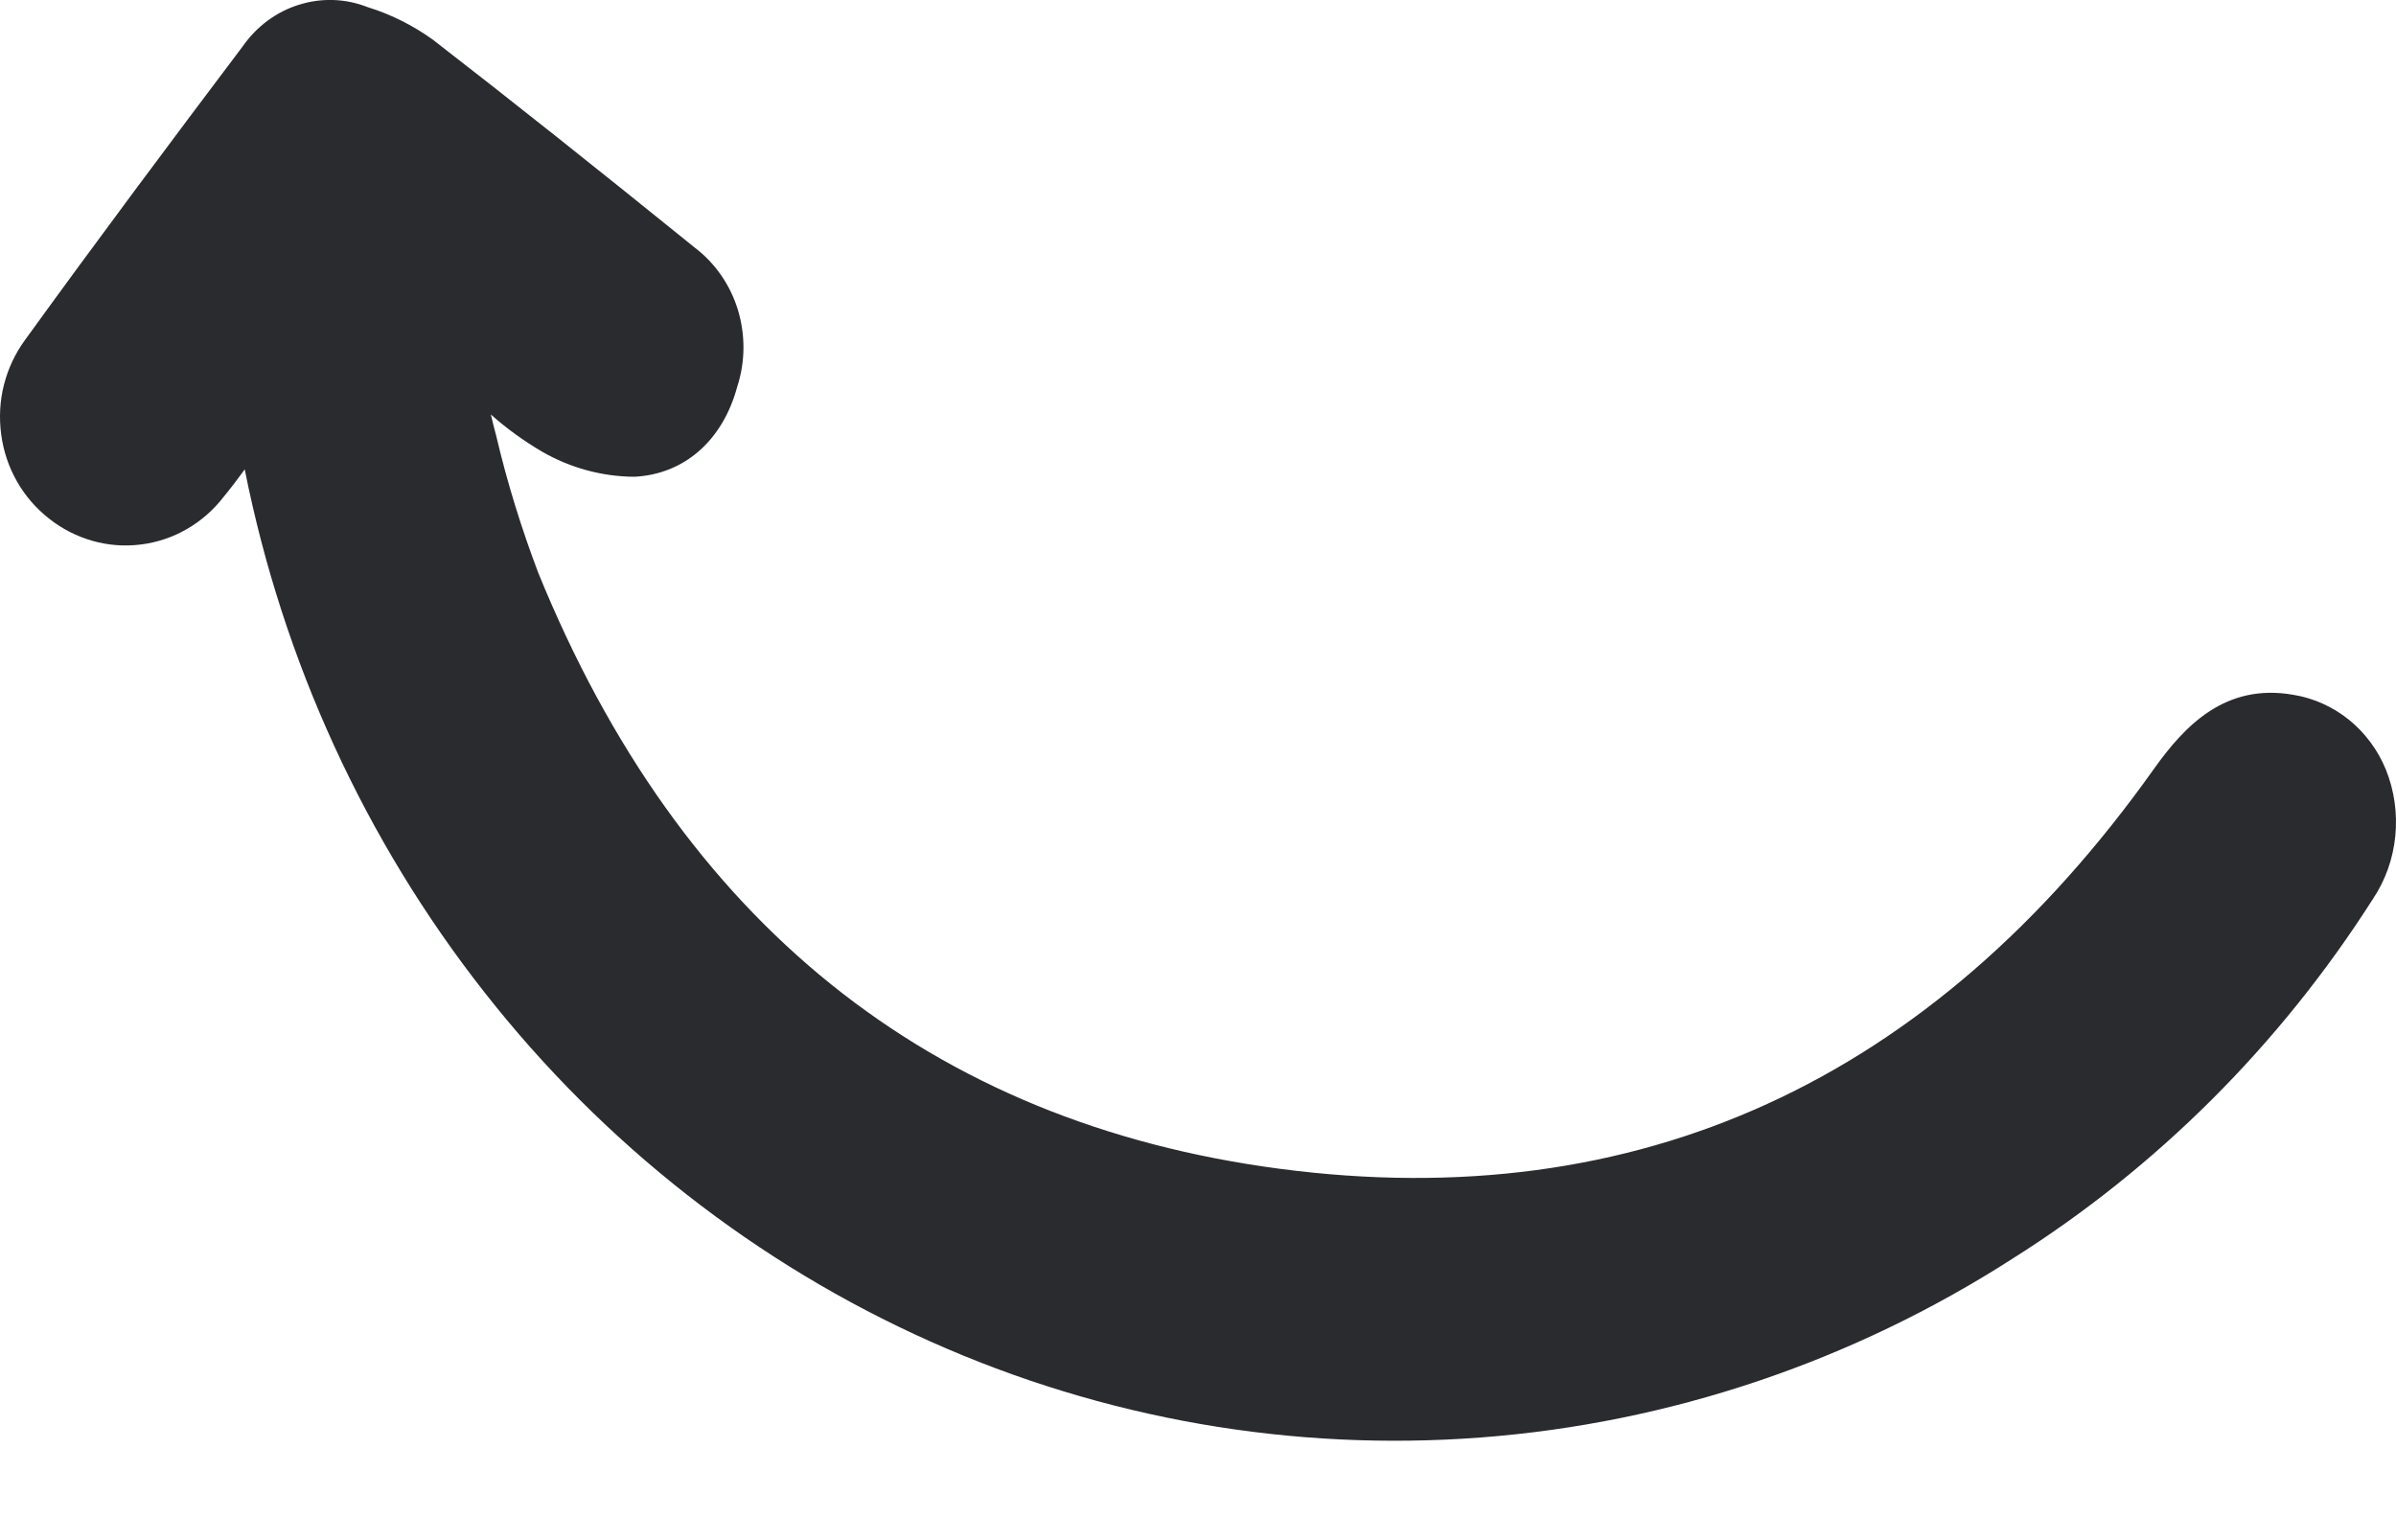 <svg width="14" height="9" viewBox="0 0 14 9" fill="none" xmlns="http://www.w3.org/2000/svg">
<path d="M13.94 4.495C13.893 4.381 13.818 4.281 13.724 4.205C13.629 4.129 13.517 4.079 13.399 4.06C13.002 3.991 12.765 4.241 12.585 4.494C11.288 6.32 9.567 7.105 7.478 6.83C5.434 6.561 3.975 5.386 3.145 3.347C3.046 3.086 2.963 2.818 2.899 2.545C2.888 2.505 2.878 2.464 2.868 2.422C2.96 2.504 3.06 2.576 3.165 2.638C3.331 2.734 3.517 2.785 3.707 2.786C3.999 2.771 4.223 2.574 4.308 2.259C4.355 2.114 4.356 1.958 4.312 1.812C4.268 1.667 4.18 1.539 4.062 1.449C3.492 0.988 2.991 0.589 2.528 0.231C2.412 0.148 2.285 0.084 2.149 0.042C2.02 -0.009 1.879 -0.014 1.746 0.028C1.614 0.069 1.499 0.155 1.418 0.271C1.004 0.82 0.567 1.405 0.146 1.987C0.089 2.065 0.047 2.154 0.023 2.249C-0.001 2.343 -0.006 2.442 0.007 2.539C0.02 2.636 0.051 2.729 0.099 2.813C0.147 2.898 0.211 2.971 0.286 3.03C0.439 3.151 0.631 3.206 0.822 3.182C1.012 3.159 1.187 3.059 1.307 2.903C1.349 2.852 1.388 2.801 1.43 2.743C1.653 3.864 2.134 4.912 2.831 5.799C3.528 6.687 4.422 7.386 5.436 7.839C6.449 8.292 7.553 8.484 8.654 8.4C9.755 8.316 10.82 7.958 11.758 7.356C12.601 6.825 13.32 6.108 13.864 5.255C13.938 5.145 13.983 5.018 13.996 4.885C14.009 4.752 13.99 4.618 13.94 4.495Z" fill="#2A2B2E"/>
</svg>

